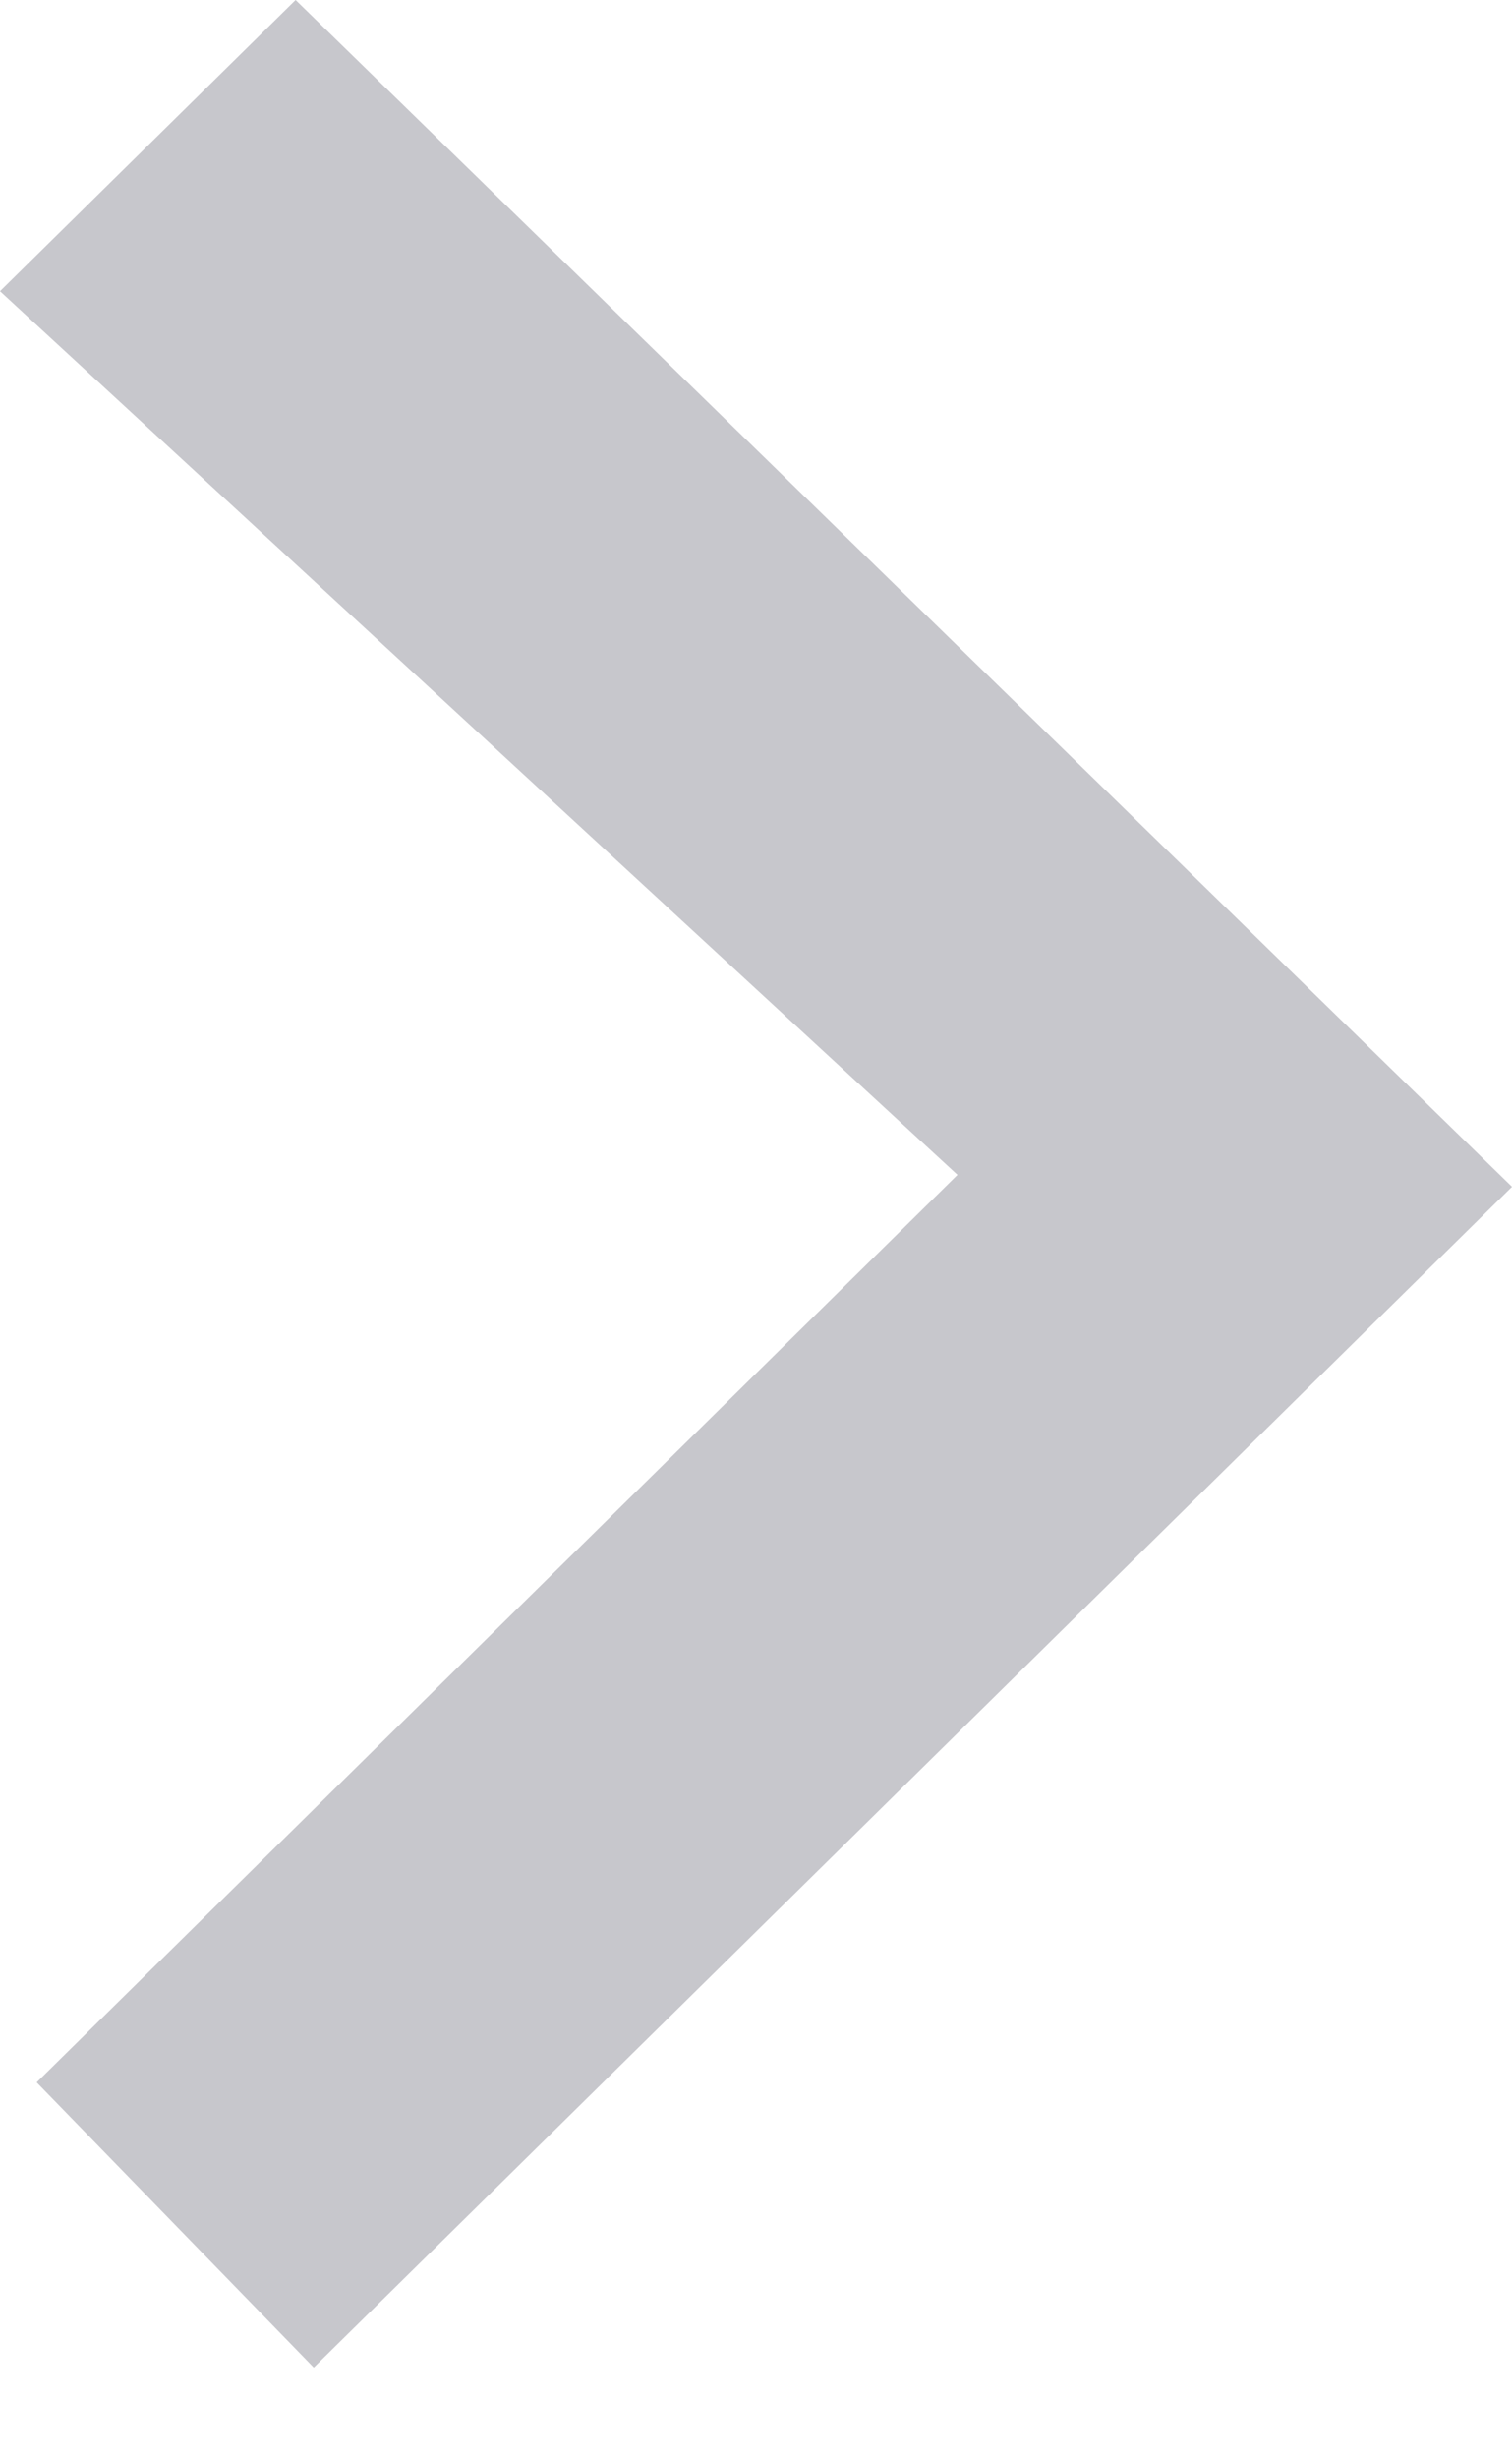 <?xml version="1.0" encoding="UTF-8"?>
<svg width="8px" height="13px" viewBox="0 0 8 13" version="1.1" xmlns="http://www.w3.org/2000/svg" xmlns:xlink="http://www.w3.org/1999/xlink">
    <!-- Generator: Sketch 41.2 (35397) - http://www.bohemiancoding.com/sketch -->
    <title>Chevron</title>
    <desc>Created with Sketch.</desc>
    <defs></defs>
    <g id="二期" stroke="none" stroke-width="1" fill="none" fill-rule="evenodd">
        <g id="Group-5" transform="translate(-356, -18)" fill="#C7C7CC">
            <g id="Group-2-Copy-4">
                <polygon id="Chevron" points="364 24.276 357.66 30.52 356.194 29.012 361.066 24.213 356 19.54 357.564 18"></polygon>
            </g>
        </g>
    </g>
</svg>
